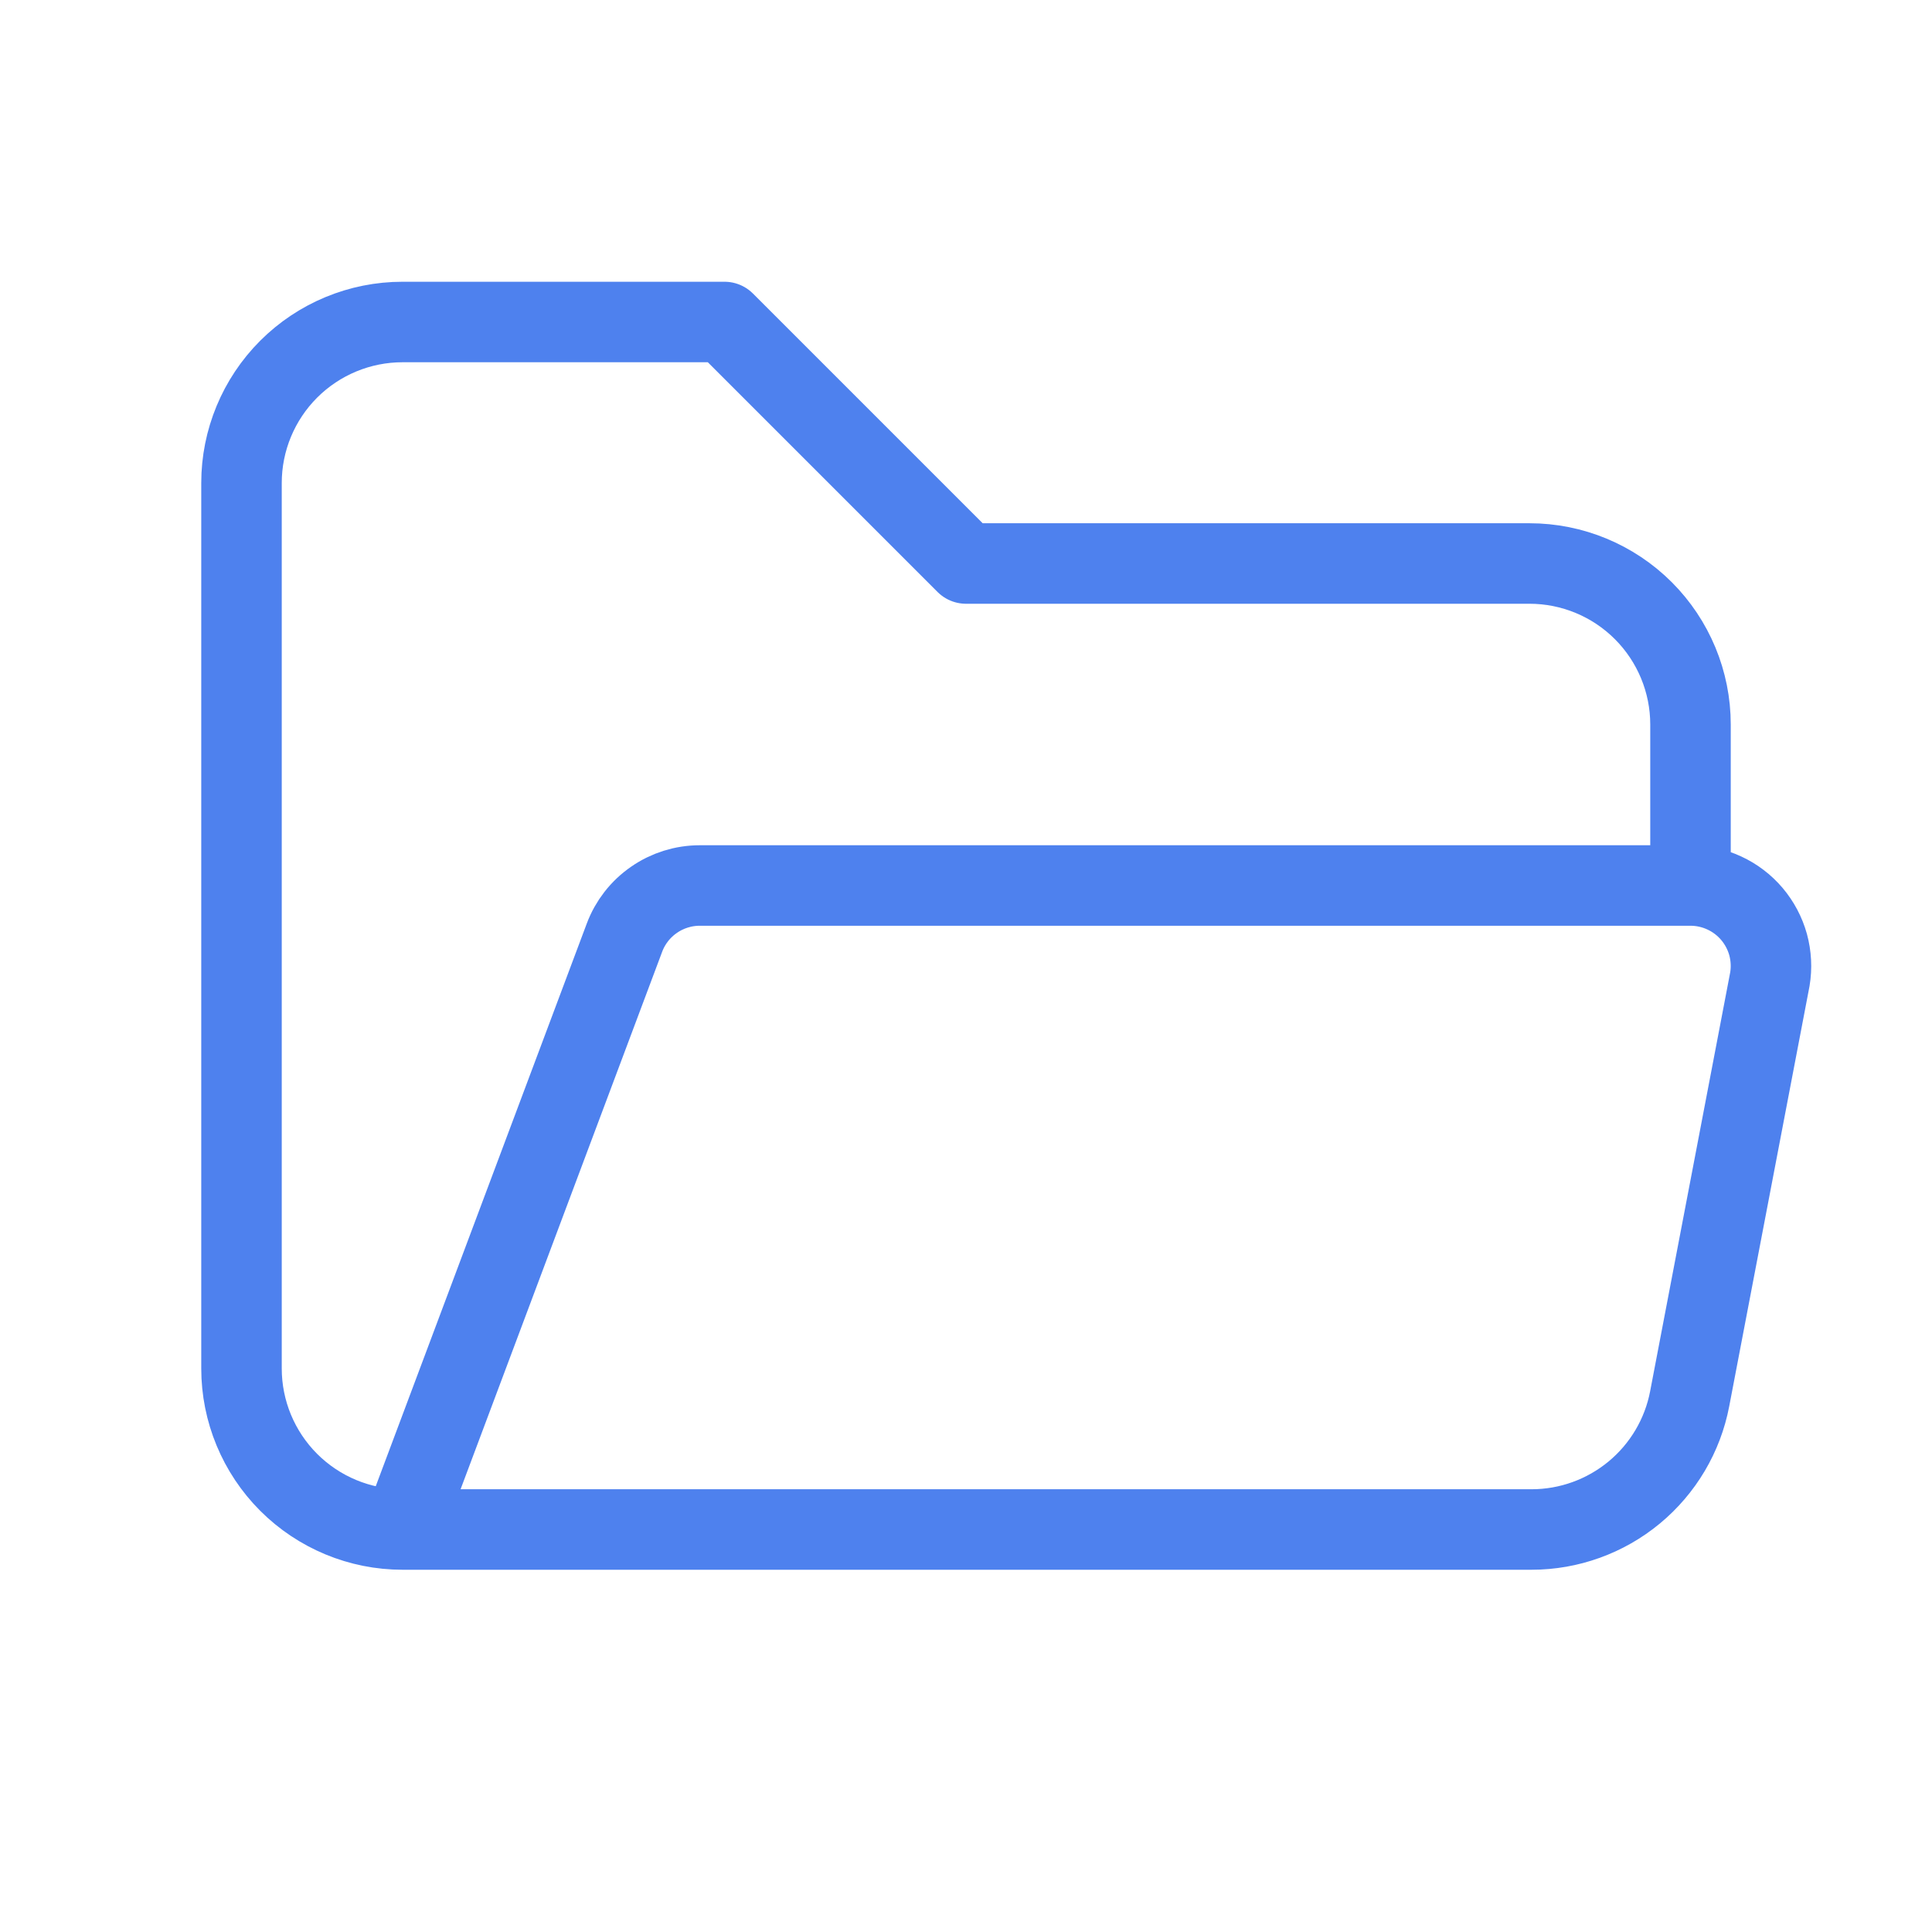 <svg width="24" height="24" viewBox="0 0 24 24" fill="none" xmlns="http://www.w3.org/2000/svg">
<g clip-path="url(#clip0_2769_106642)">
<path d="M5 19L7.757 11.649C7.828 11.458 7.956 11.294 8.124 11.178C8.291 11.062 8.489 11 8.693 11H21M5 19H19.026C19.491 19 19.942 18.837 20.3 18.541C20.659 18.244 20.903 17.832 20.99 17.375L21.986 12.164C22.01 12.021 22.002 11.874 21.964 11.734C21.925 11.594 21.856 11.464 21.763 11.354C21.669 11.243 21.552 11.154 21.42 11.093C21.289 11.032 21.145 11 21 11M5 19C4.47 19 3.961 18.789 3.586 18.414C3.211 18.039 3 17.53 3 17V6C3 5.47 3.211 4.961 3.586 4.586C3.961 4.211 4.47 4 5 4H9L12 7H19C19.53 7 20.039 7.211 20.414 7.586C20.789 7.961 21 8.47 21 9V11" stroke="#4E81EE" stroke-linecap="round" stroke-linejoin="round"/>
</g>
<defs>
<clipPath id="clip0_2769_106642">
<rect width="24" height="24" fill="white"/>
</clipPath>
</defs>
</svg>
